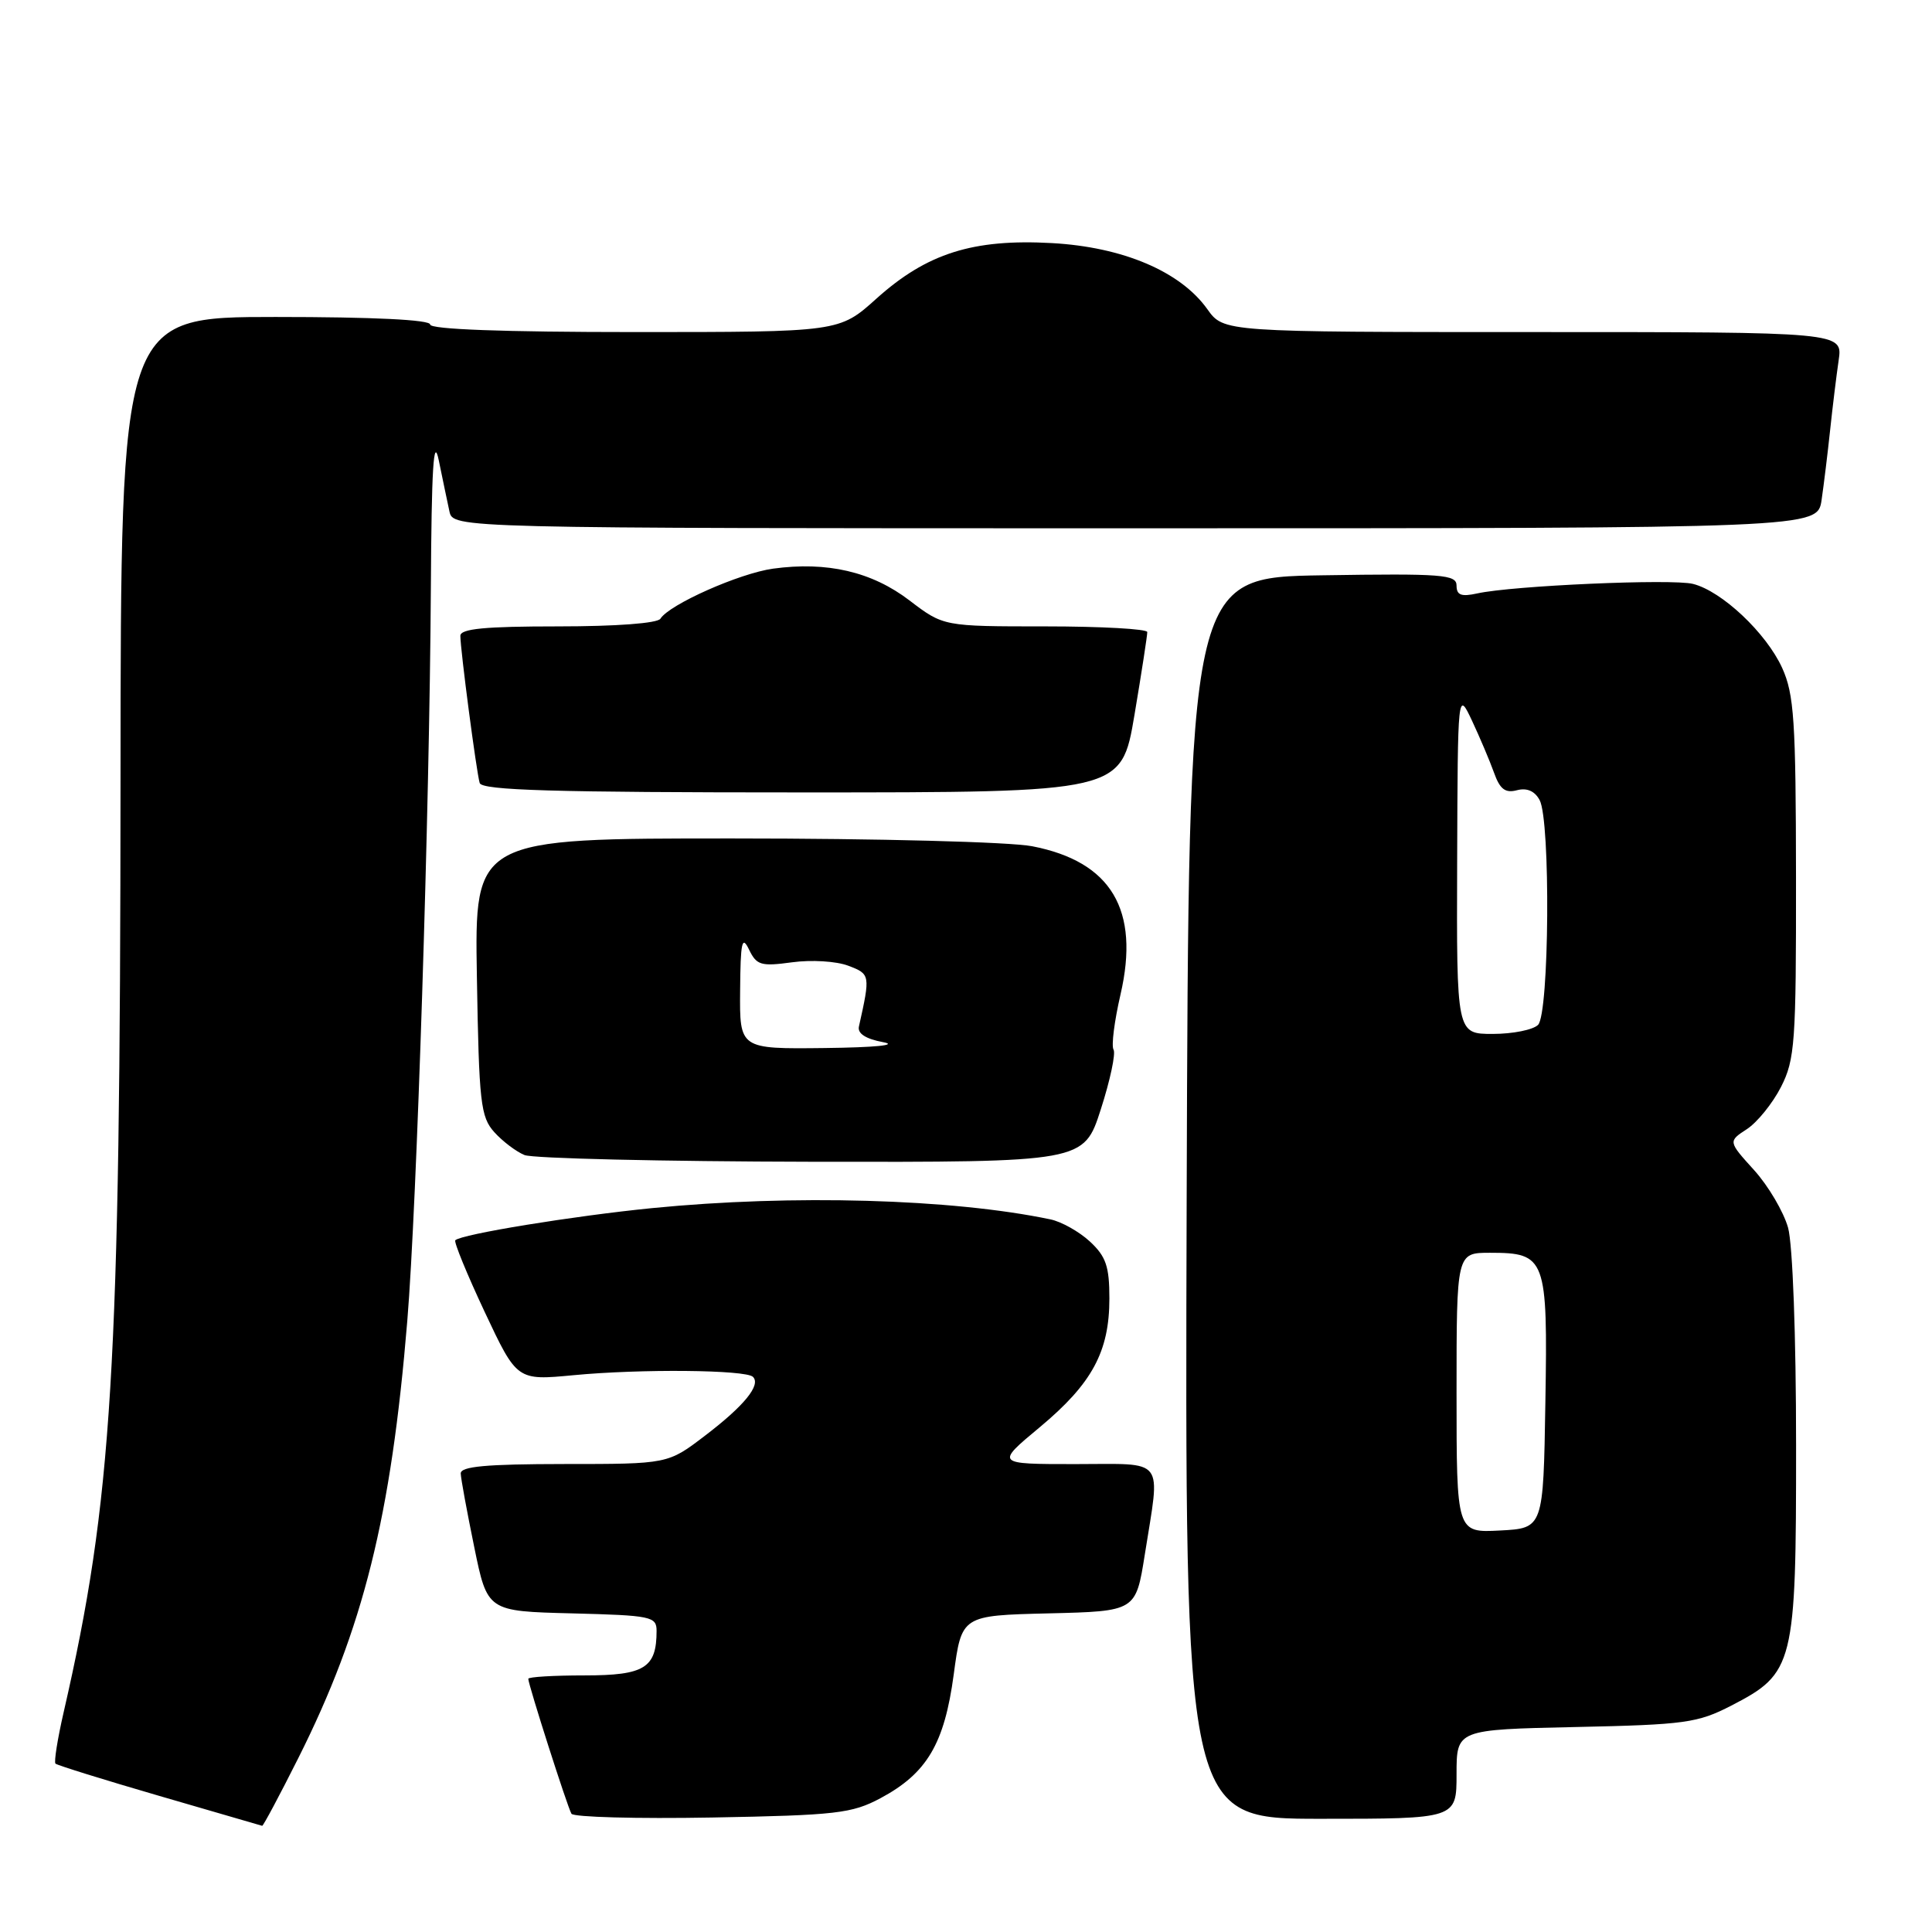 <?xml version="1.0" encoding="UTF-8" standalone="no"?>
<!DOCTYPE svg PUBLIC "-//W3C//DTD SVG 1.1//EN" "http://www.w3.org/Graphics/SVG/1.1/DTD/svg11.dtd" >
<svg xmlns="http://www.w3.org/2000/svg" xmlns:xlink="http://www.w3.org/1999/xlink" version="1.1" viewBox="0 0 256 256">
 <g >
 <path fill="currentColor"
d=" M 39.53 232.95 C 48.14 215.80 51.83 201.00 53.97 175.00 C 55.23 159.74 56.92 107.23 57.09 78.00 C 57.18 61.98 57.45 57.65 58.14 61.00 C 58.65 63.48 59.28 66.51 59.55 67.75 C 60.04 70.00 60.04 70.00 150.43 70.00 C 240.82 70.00 240.82 70.00 241.37 66.25 C 241.67 64.19 242.18 60.02 242.50 57.00 C 242.82 53.98 243.33 49.81 243.63 47.75 C 244.18 44.00 244.18 44.00 203.16 44.00 C 162.14 44.00 162.14 44.00 159.98 40.97 C 156.42 35.97 148.79 32.73 139.37 32.21 C 128.92 31.63 122.81 33.57 116.13 39.57 C 111.21 44.00 111.21 44.00 84.10 44.00 C 66.70 44.00 57.00 43.64 57.00 43.00 C 57.00 42.37 49.50 42.00 36.50 42.00 C 16.00 42.00 16.00 42.00 15.97 103.25 C 15.93 181.70 14.89 198.75 8.43 226.90 C 7.62 230.42 7.14 233.47 7.35 233.69 C 7.57 233.90 13.76 235.83 21.12 237.97 C 28.48 240.11 34.61 241.89 34.74 241.93 C 34.87 241.97 37.03 237.93 39.53 232.95 Z  M 116.67 238.27 C 122.82 234.98 125.14 231.06 126.37 221.90 C 127.42 214.06 127.42 214.06 138.96 213.78 C 150.50 213.50 150.50 213.50 151.69 206.00 C 153.76 192.89 154.61 194.00 142.45 194.00 C 131.90 194.00 131.90 194.00 137.79 189.10 C 144.71 183.33 147.00 179.10 147.00 172.05 C 147.00 167.80 146.55 166.49 144.42 164.51 C 143.00 163.20 140.64 161.87 139.17 161.57 C 126.13 158.84 104.97 158.25 86.42 160.08 C 75.96 161.12 61.13 163.54 60.33 164.34 C 60.12 164.55 61.87 168.82 64.22 173.83 C 68.50 182.93 68.50 182.93 76.00 182.22 C 84.87 181.37 98.83 181.50 99.77 182.44 C 100.86 183.52 98.61 186.28 93.41 190.24 C 88.50 193.99 88.50 193.99 74.75 193.99 C 64.39 194.00 61.01 194.31 61.05 195.25 C 61.07 195.94 61.88 200.32 62.84 205.00 C 64.58 213.50 64.58 213.50 75.79 213.78 C 86.30 214.05 87.00 214.19 87.00 216.10 C 87.00 221.01 85.41 222.00 77.46 222.00 C 73.36 222.00 70.00 222.20 70.00 222.45 C 70.00 223.21 75.19 239.45 75.72 240.33 C 75.99 240.78 84.38 241.01 94.36 240.83 C 110.84 240.53 112.88 240.29 116.67 238.27 Z  M 193.00 235.09 C 193.00 229.18 193.00 229.18 208.78 228.84 C 223.29 228.53 224.95 228.30 229.41 226.00 C 237.73 221.71 238.00 220.62 237.99 191.52 C 237.99 176.97 237.54 164.90 236.93 162.68 C 236.34 160.58 234.32 157.14 232.43 155.05 C 228.98 151.24 228.98 151.24 231.48 149.61 C 232.85 148.71 234.88 146.20 235.99 144.03 C 237.84 140.39 238.00 138.18 237.98 116.29 C 237.96 95.44 237.73 92.00 236.14 88.49 C 234.03 83.87 228.16 78.33 224.33 77.37 C 221.56 76.67 200.42 77.60 195.75 78.63 C 193.62 79.10 193.00 78.86 193.00 77.59 C 193.00 76.13 191.14 75.98 175.25 76.23 C 157.50 76.50 157.50 76.50 157.24 158.75 C 156.99 241.00 156.99 241.00 174.99 241.00 C 193.00 241.00 193.00 241.00 193.00 235.09 Z  M 145.86 147.00 C 147.10 143.15 147.86 139.59 147.55 139.08 C 147.24 138.58 147.66 135.30 148.47 131.79 C 151.07 120.56 147.26 114.16 136.76 112.13 C 133.83 111.56 116.33 111.10 97.19 111.10 C 62.88 111.09 62.88 111.09 63.19 129.44 C 63.47 146.14 63.68 148.00 65.50 150.02 C 66.60 151.24 68.40 152.60 69.50 153.05 C 70.60 153.50 87.72 153.90 107.55 153.94 C 143.61 154.00 143.61 154.00 145.86 147.00 Z  M 150.32 94.75 C 151.27 89.11 152.03 84.16 152.02 83.75 C 152.01 83.34 145.93 83.00 138.51 83.00 C 125.02 83.00 125.02 83.00 120.51 79.56 C 115.52 75.75 109.59 74.37 102.43 75.35 C 97.97 75.97 88.68 80.10 87.51 81.98 C 87.14 82.59 81.65 83.00 73.94 83.00 C 64.26 83.00 61.00 83.31 61.00 84.25 C 61.00 86.10 63.13 102.30 63.56 103.75 C 63.85 104.72 73.27 105.00 106.27 105.00 C 148.59 105.00 148.59 105.00 150.32 94.75 Z  M 193.00 184.55 C 193.00 166.00 193.00 166.00 197.43 166.00 C 204.84 166.00 205.09 166.66 204.77 185.85 C 204.50 202.50 204.50 202.50 198.75 202.80 C 193.00 203.10 193.00 203.10 193.00 184.55 Z  M 193.08 114.25 C 193.16 91.50 193.16 91.50 195.05 95.50 C 196.08 97.70 197.39 100.79 197.96 102.37 C 198.74 104.57 199.45 105.12 201.00 104.71 C 202.33 104.36 203.37 104.82 204.01 106.02 C 205.47 108.75 205.29 134.31 203.80 135.80 C 203.14 136.46 200.44 137.00 197.80 137.00 C 193.00 137.00 193.00 137.00 193.08 114.25 Z  M 98.07 131.25 C 98.12 124.80 98.32 123.89 99.25 125.82 C 100.25 127.90 100.83 128.07 104.95 127.51 C 107.51 127.16 110.81 127.36 112.39 127.96 C 115.32 129.07 115.34 129.17 113.81 136.03 C 113.61 136.95 114.72 137.66 117.00 138.09 C 119.11 138.48 116.02 138.79 109.25 138.87 C 98.00 139.00 98.00 139.00 98.07 131.25 Z "/>
</g>
</svg>